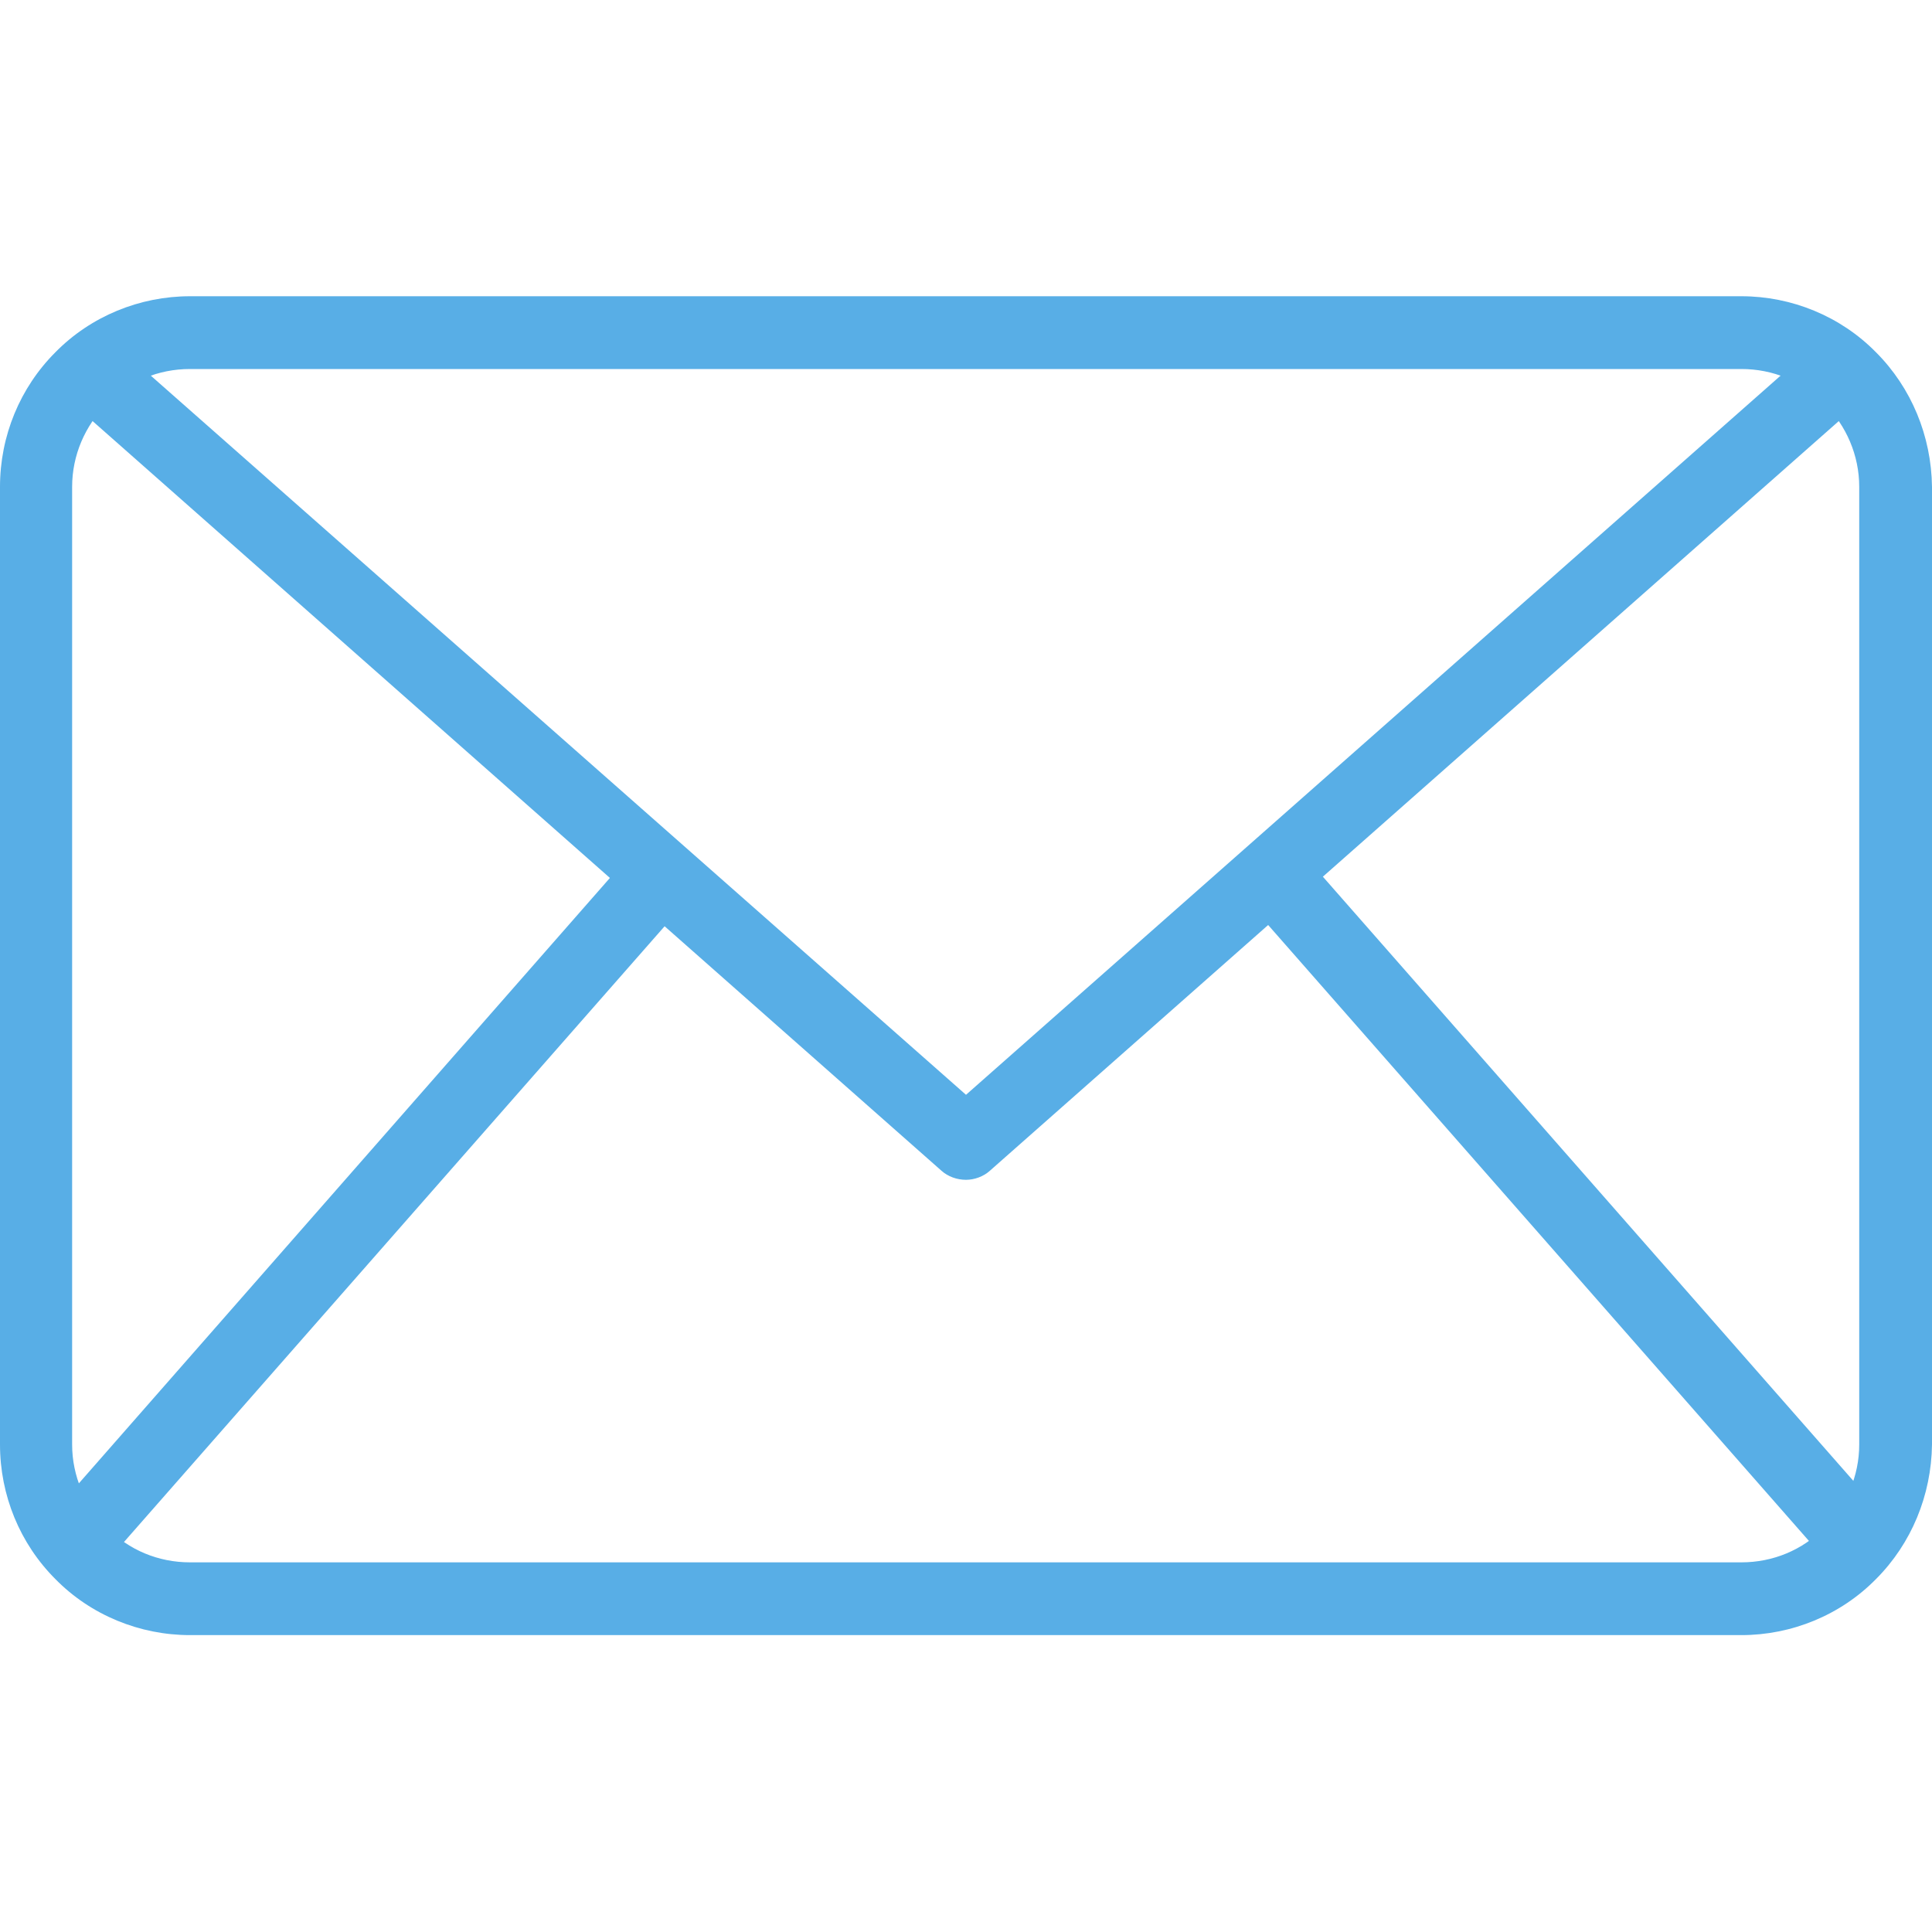 <svg width="30" height="30" viewBox="0 0 30 30" fill="none" xmlns="http://www.w3.org/2000/svg" xmlns:xlink="http://www.w3.org/1999/xlink">
	<desc>
			Created with Pixso.
	</desc>
	<defs/>
	<path id="Vector" d="M27.04 25.39L2.95 25.39C2.17 25.39 1.41 25.08 0.86 24.52C0.31 23.97 0 23.22 0 22.43L0 7.56C0 6.77 0.31 6.02 0.86 5.47C1.41 4.91 2.17 4.6 2.95 4.6L27.04 4.6C27.82 4.6 28.58 4.91 29.13 5.47C29.68 6.02 29.99 6.77 30 7.56L30 22.43C29.99 23.22 29.68 23.97 29.13 24.52C28.58 25.08 27.82 25.39 27.04 25.39ZM2.95 5.73C2.46 5.73 2 5.92 1.66 6.27C1.32 6.61 1.12 7.07 1.12 7.56L1.12 22.43C1.12 22.92 1.32 23.38 1.66 23.72C2 24.07 2.46 24.26 2.95 24.26L27.04 24.26C27.53 24.26 27.99 24.07 28.33 23.72C28.67 23.38 28.87 22.92 28.87 22.43L28.87 7.56C28.87 7.07 28.67 6.61 28.33 6.27C27.99 5.92 27.53 5.73 27.04 5.73L2.95 5.73Z" fill="#58AEE6" fill-opacity="1" fill-rule="nonzero"/>
	<path id="Vector" d="M15 18.32C14.86 18.32 14.72 18.27 14.62 18.18L1.02 6.17L1.76 5.32L15 17L28.23 5.32L28.97 6.17L15.37 18.18C15.27 18.27 15.13 18.32 15 18.32Z" fill="#58AEE6" fill-opacity="1" fill-rule="nonzero"/>
	<path id="Vector" d="M0.71 23.62L9.85 13.2L10.7 13.95L1.56 24.36L0.71 23.62ZM19.32 13.94L20.17 13.19L29.31 23.6L28.46 24.35L19.32 13.94Z" fill="#58AEE6" fill-opacity="1" fill-rule="nonzero"/>
</svg>
